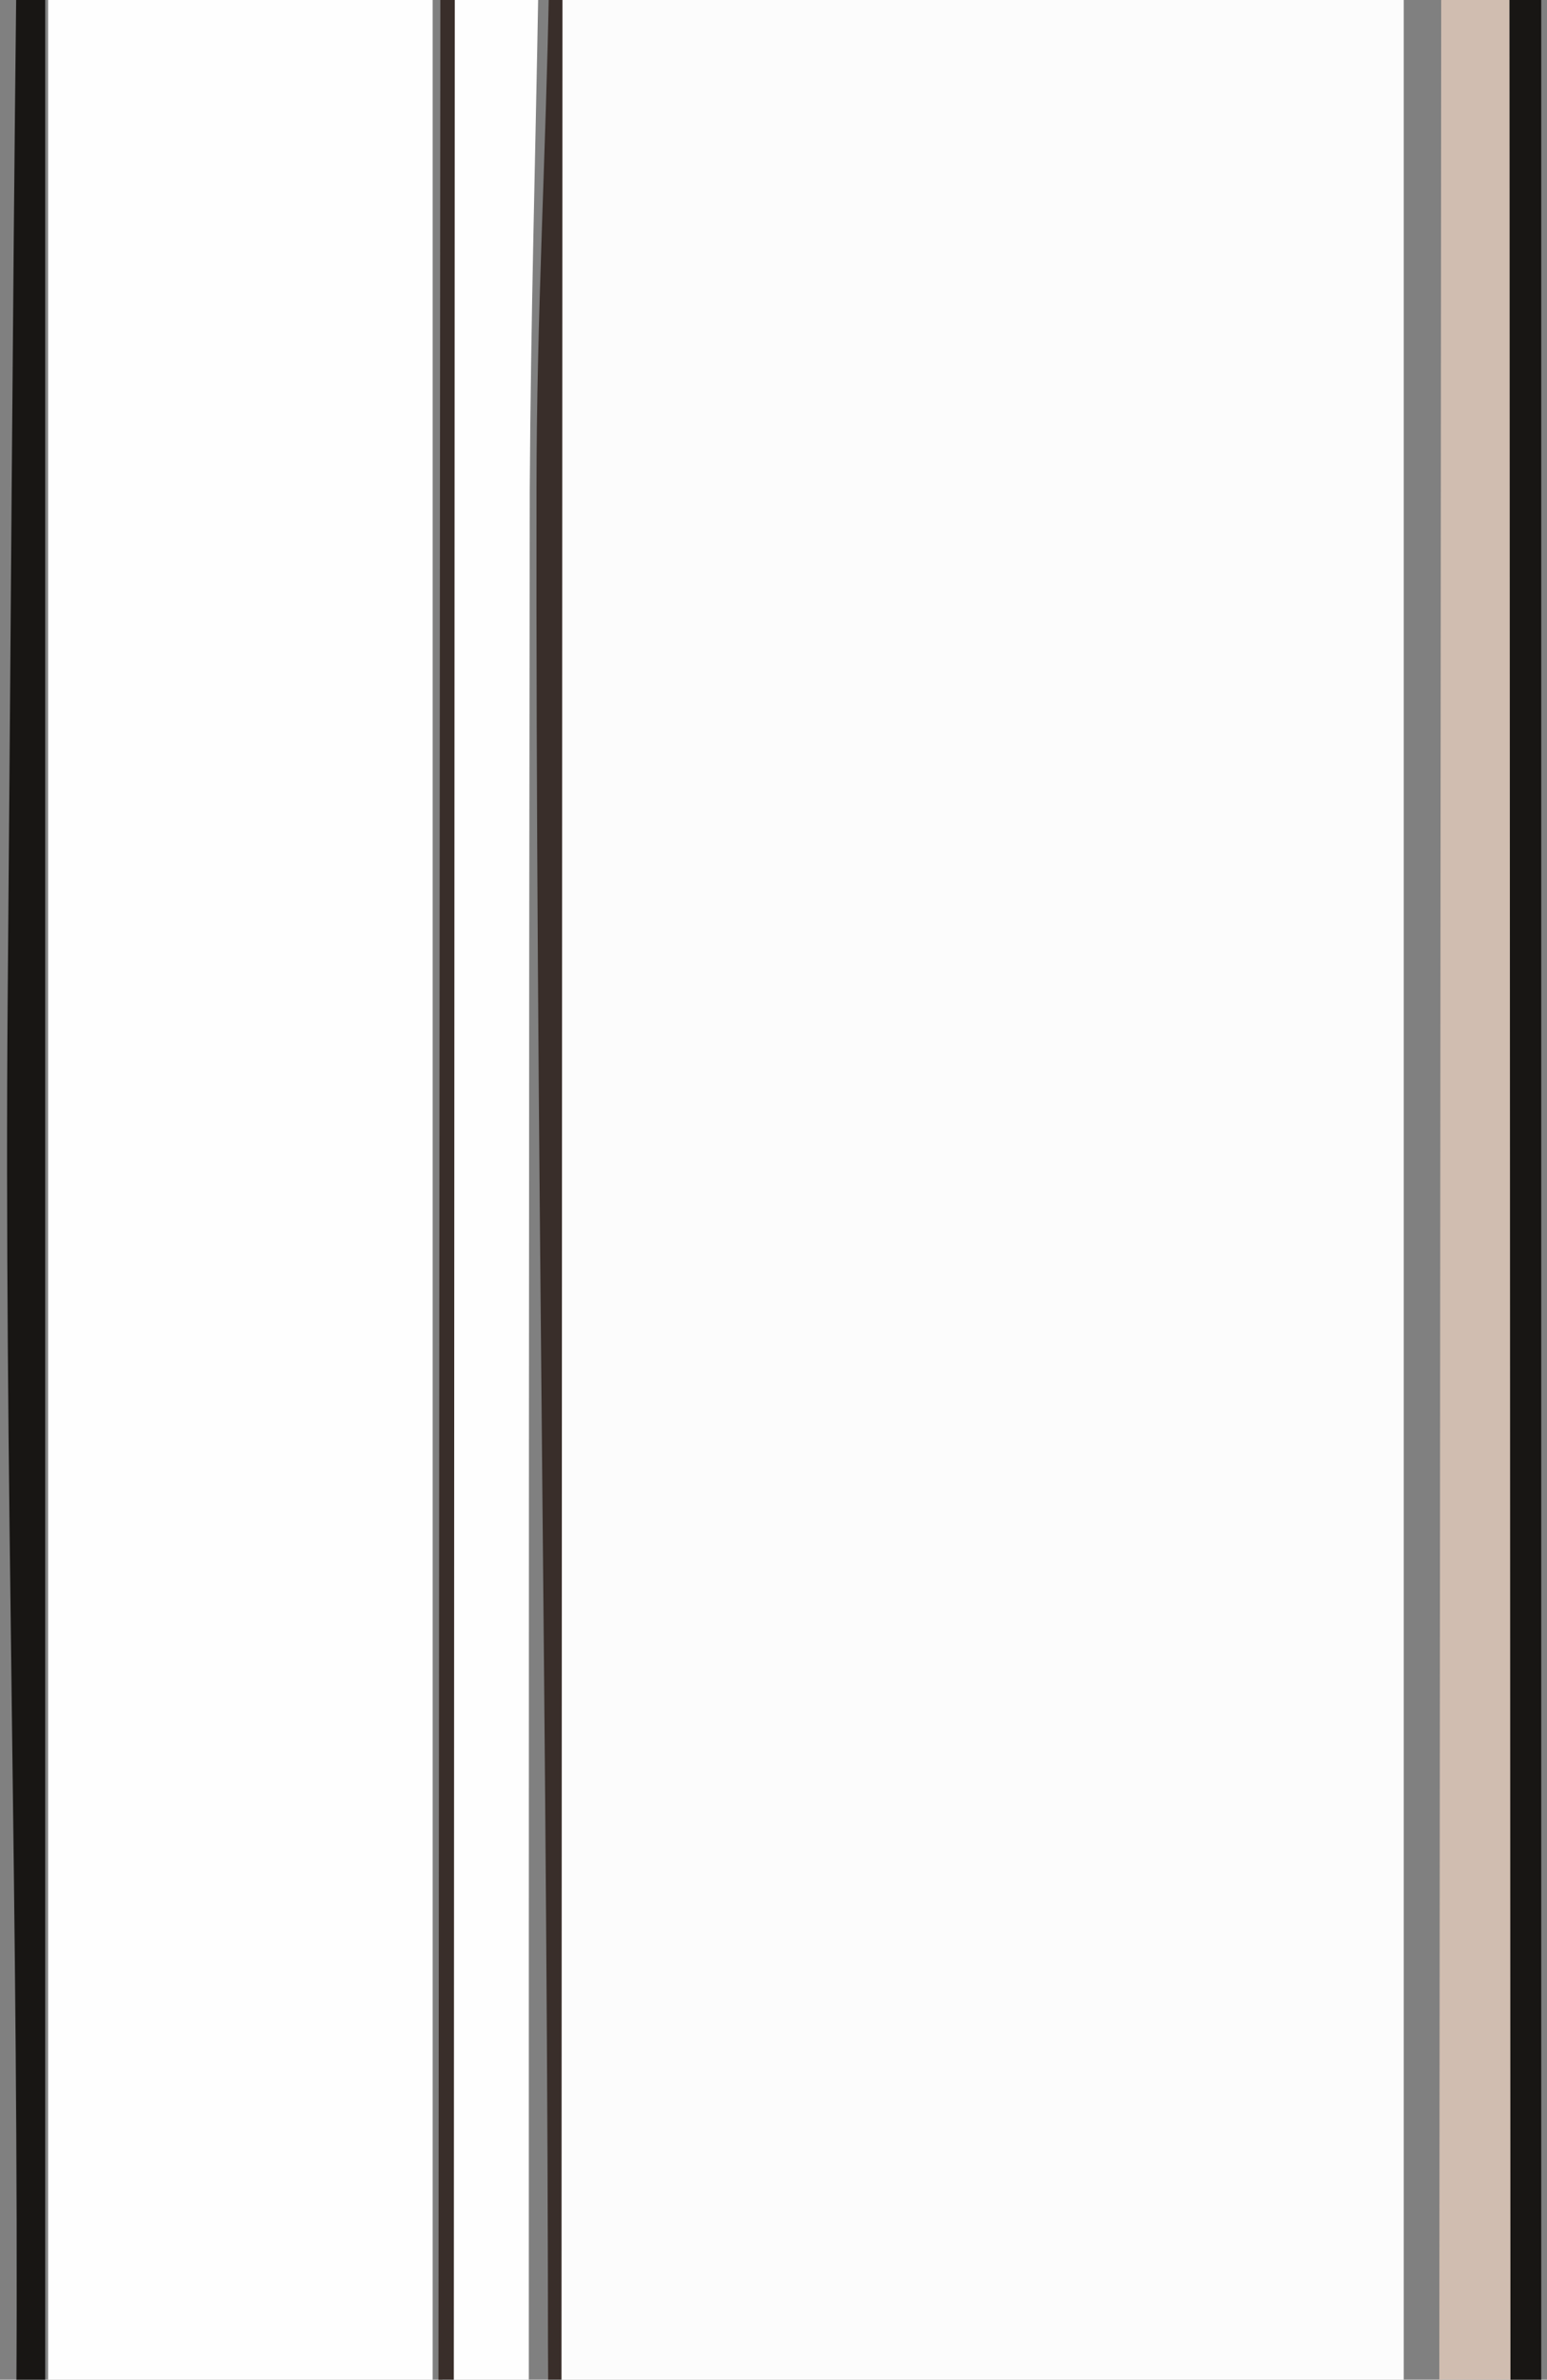 <?xml version="1.0" encoding="utf-8"?>
<!-- Generator: Adobe Illustrator 21.0.1, SVG Export Plug-In . SVG Version: 6.00 Build 0)  -->
<svg version="1.1" id="Layer_1" xmlns="http://www.w3.org/2000/svg" xmlns:xlink="http://www.w3.org/1999/xlink" x="0px" y="0px"
	 viewBox="0 0 160.9 247.5" style="enable-background:new 0 0 160.9 247.5;" xml:space="preserve">
<rect x="0" y="0" width="160.9" height="247.5" fill="#808080" stroke="none"/>
<style type="text/css">
	.st0{fill:#FCFCFC;}
	.st1{fill:#FEFEFE;}
	.st2{fill:#D0BDB0;}
	.st3{fill:#181614;}
	.st4{fill:#392E2A;}
</style>
<title>serval-mid</title>
<path class="st0" d="M146,249.4H57l1-251h88V249.4z"/>
<path class="st1" d="M45,249.4H5v-251h40V249.4z"/>
<path class="st1" d="M55,249.4h-9v-251h10c-0.3,17.5-0.8,34.9-0.9,52.4C55,116.9,55,183.2,55,249.4z"/>
<path class="st2" d="M149.9-1.8h7.1l0.5,251h-7.8"/>
<path class="st3" d="M4.7-1.8l0,251.1h-3c0.3-48.5-1.3-97-0.9-145.6C1.1,68.7,1.3,33.3,1.7-1.8H4.7z"/>
<path class="st4" d="M57,249.3c0-66.2-1.3-132.4-1.2-198.6c0-17.5,1-35,1.3-52.4h1.4l-0.1,251H57z"/>
<path class="st4" d="M47.3-1.8l-0.1,251.1h-1.6L45.8-1.8H47.3z"/>
<path class="st3" d="M157-1.8h3.3l0,251h-3.2"/>
</svg>
